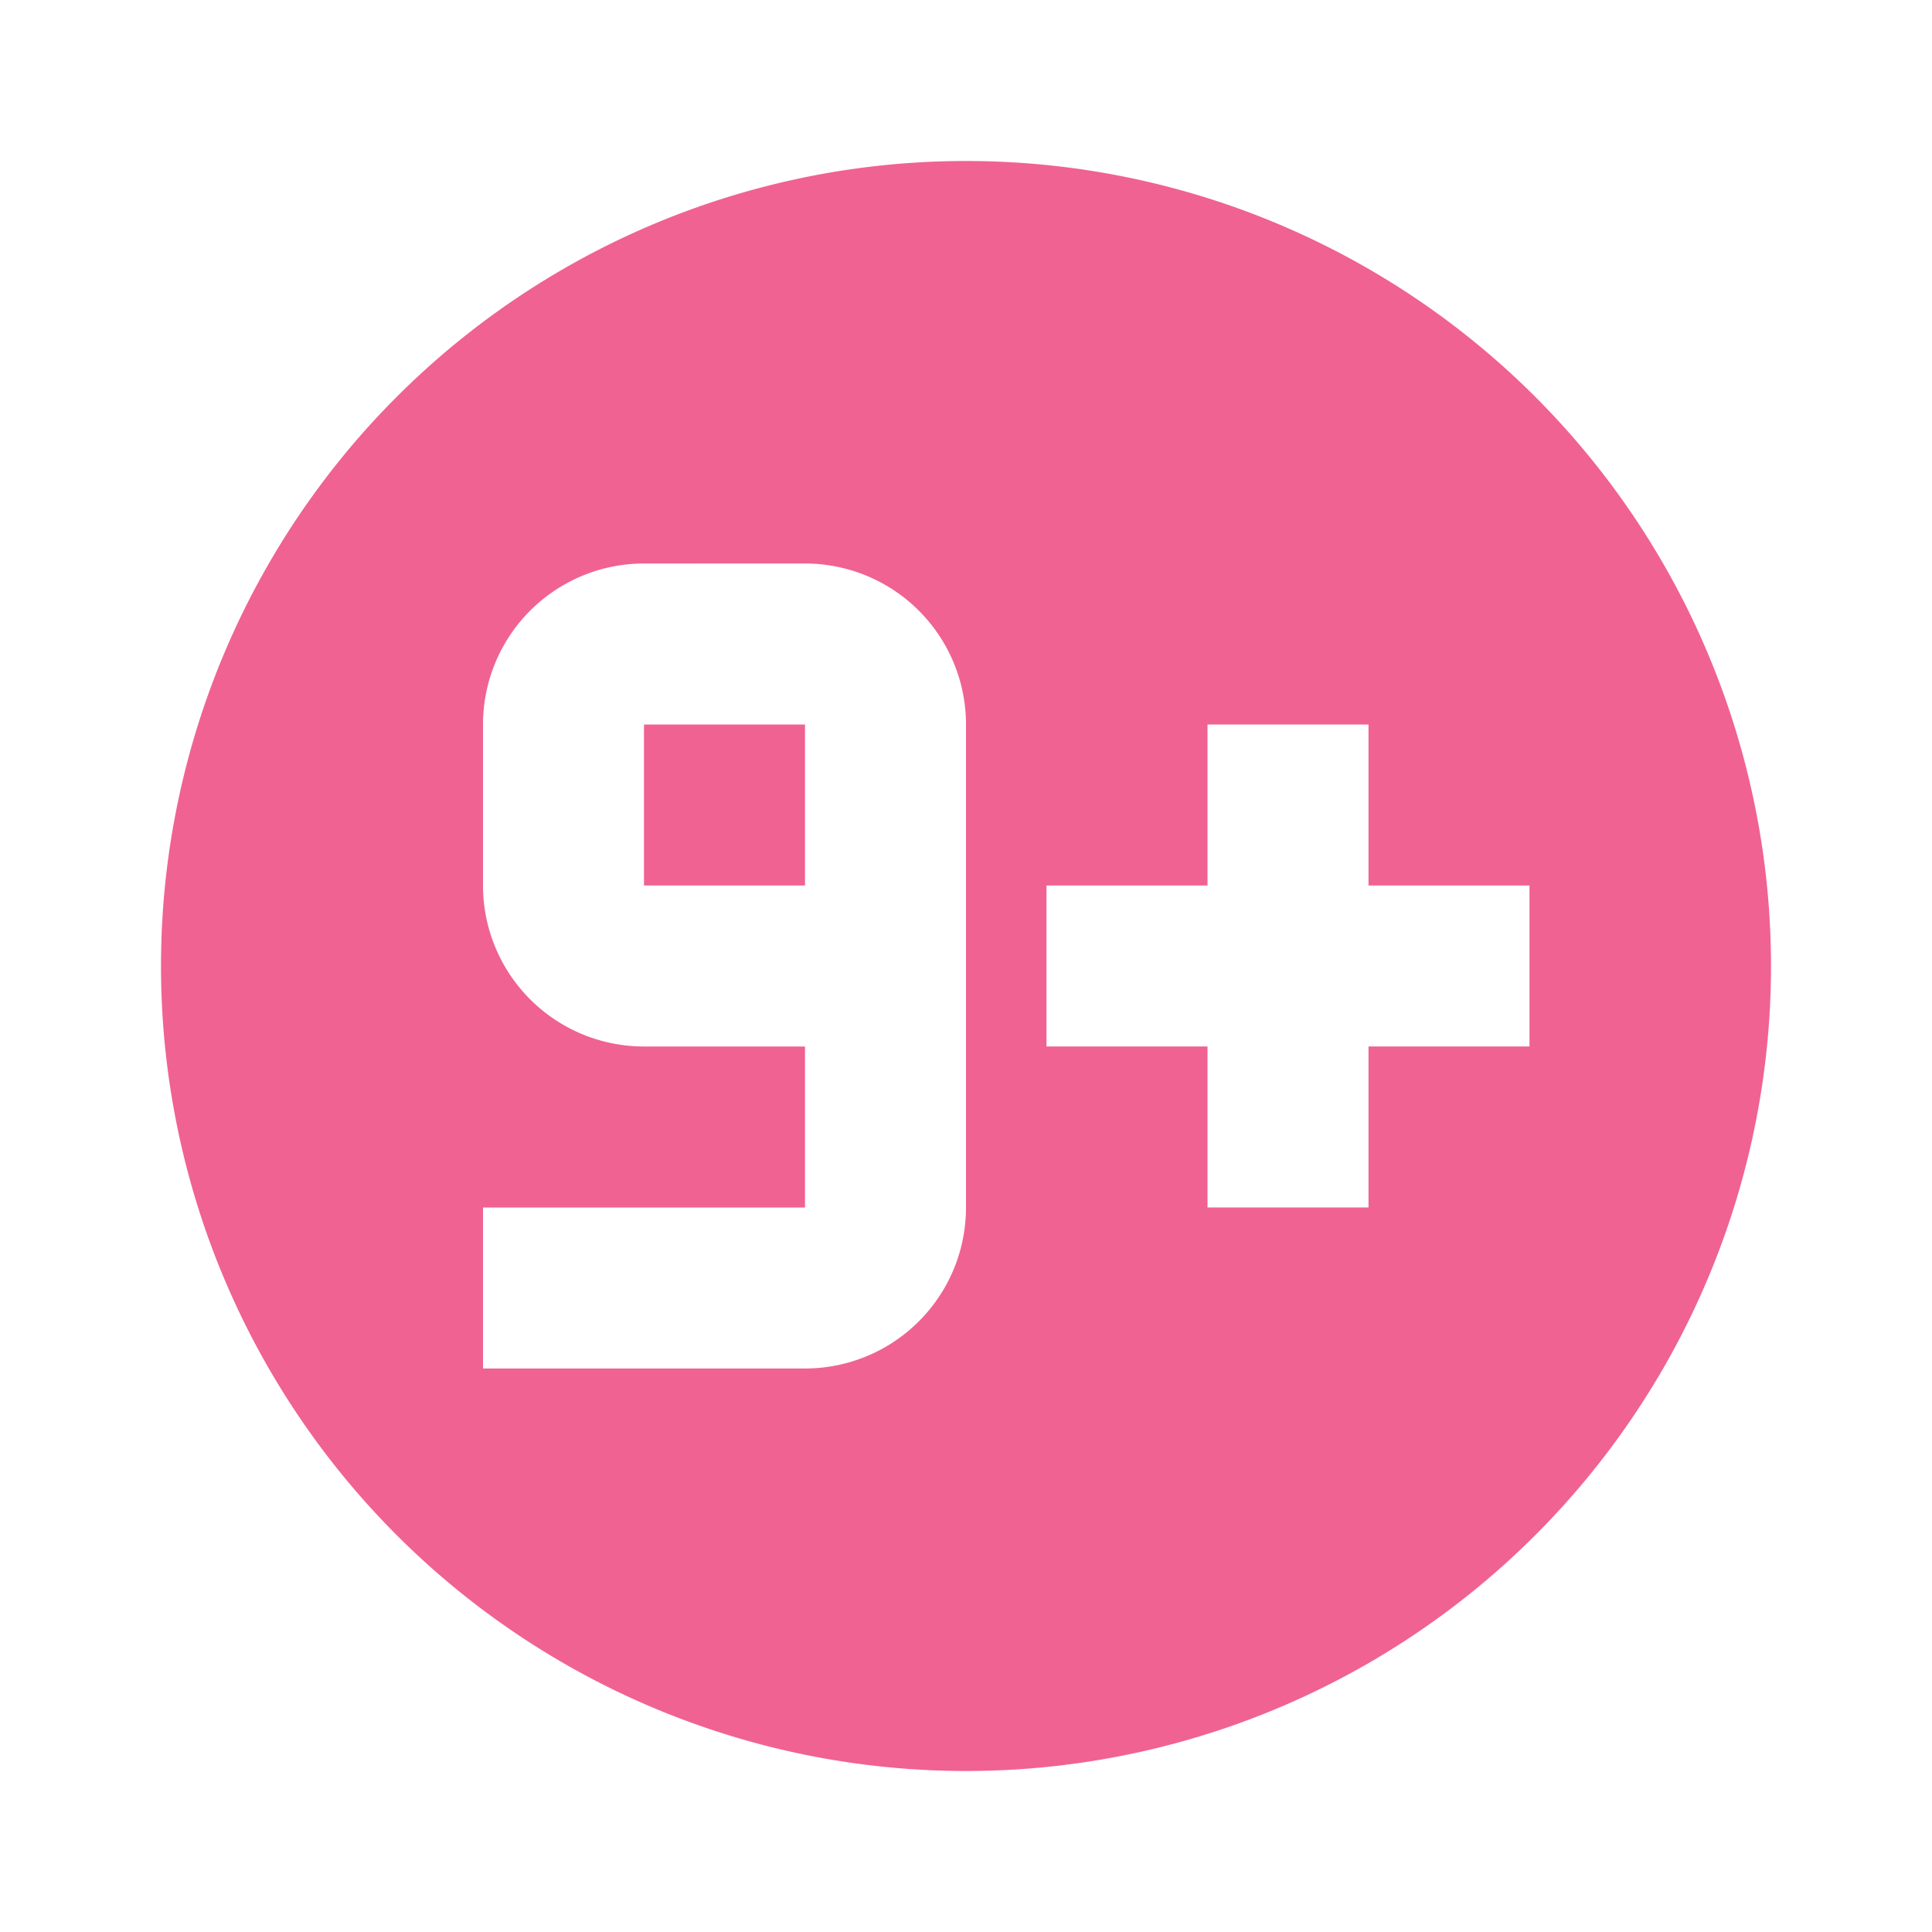 <svg xmlns="http://www.w3.org/2000/svg" width="16" height="16"  viewBox="0 0 24 24"><path fill="#F06292" d="M19 11h-2V9h-2v2h-2v2h2v2h2v-2h2zm-9-4H8a2 2 0 0 0-2 2v2a2 2 0 0 0 2 2h2v2H6v2h4a2 2 0 0 0 2-2V9a2 2 0 0 0-2-2M8 9h2v2H8zm4-7a10 10 0 0 1 10 10 10 10 0 0 1-10 10A10 10 0 0 1 2 12 10 10 0 0 1 12 2"/></svg>